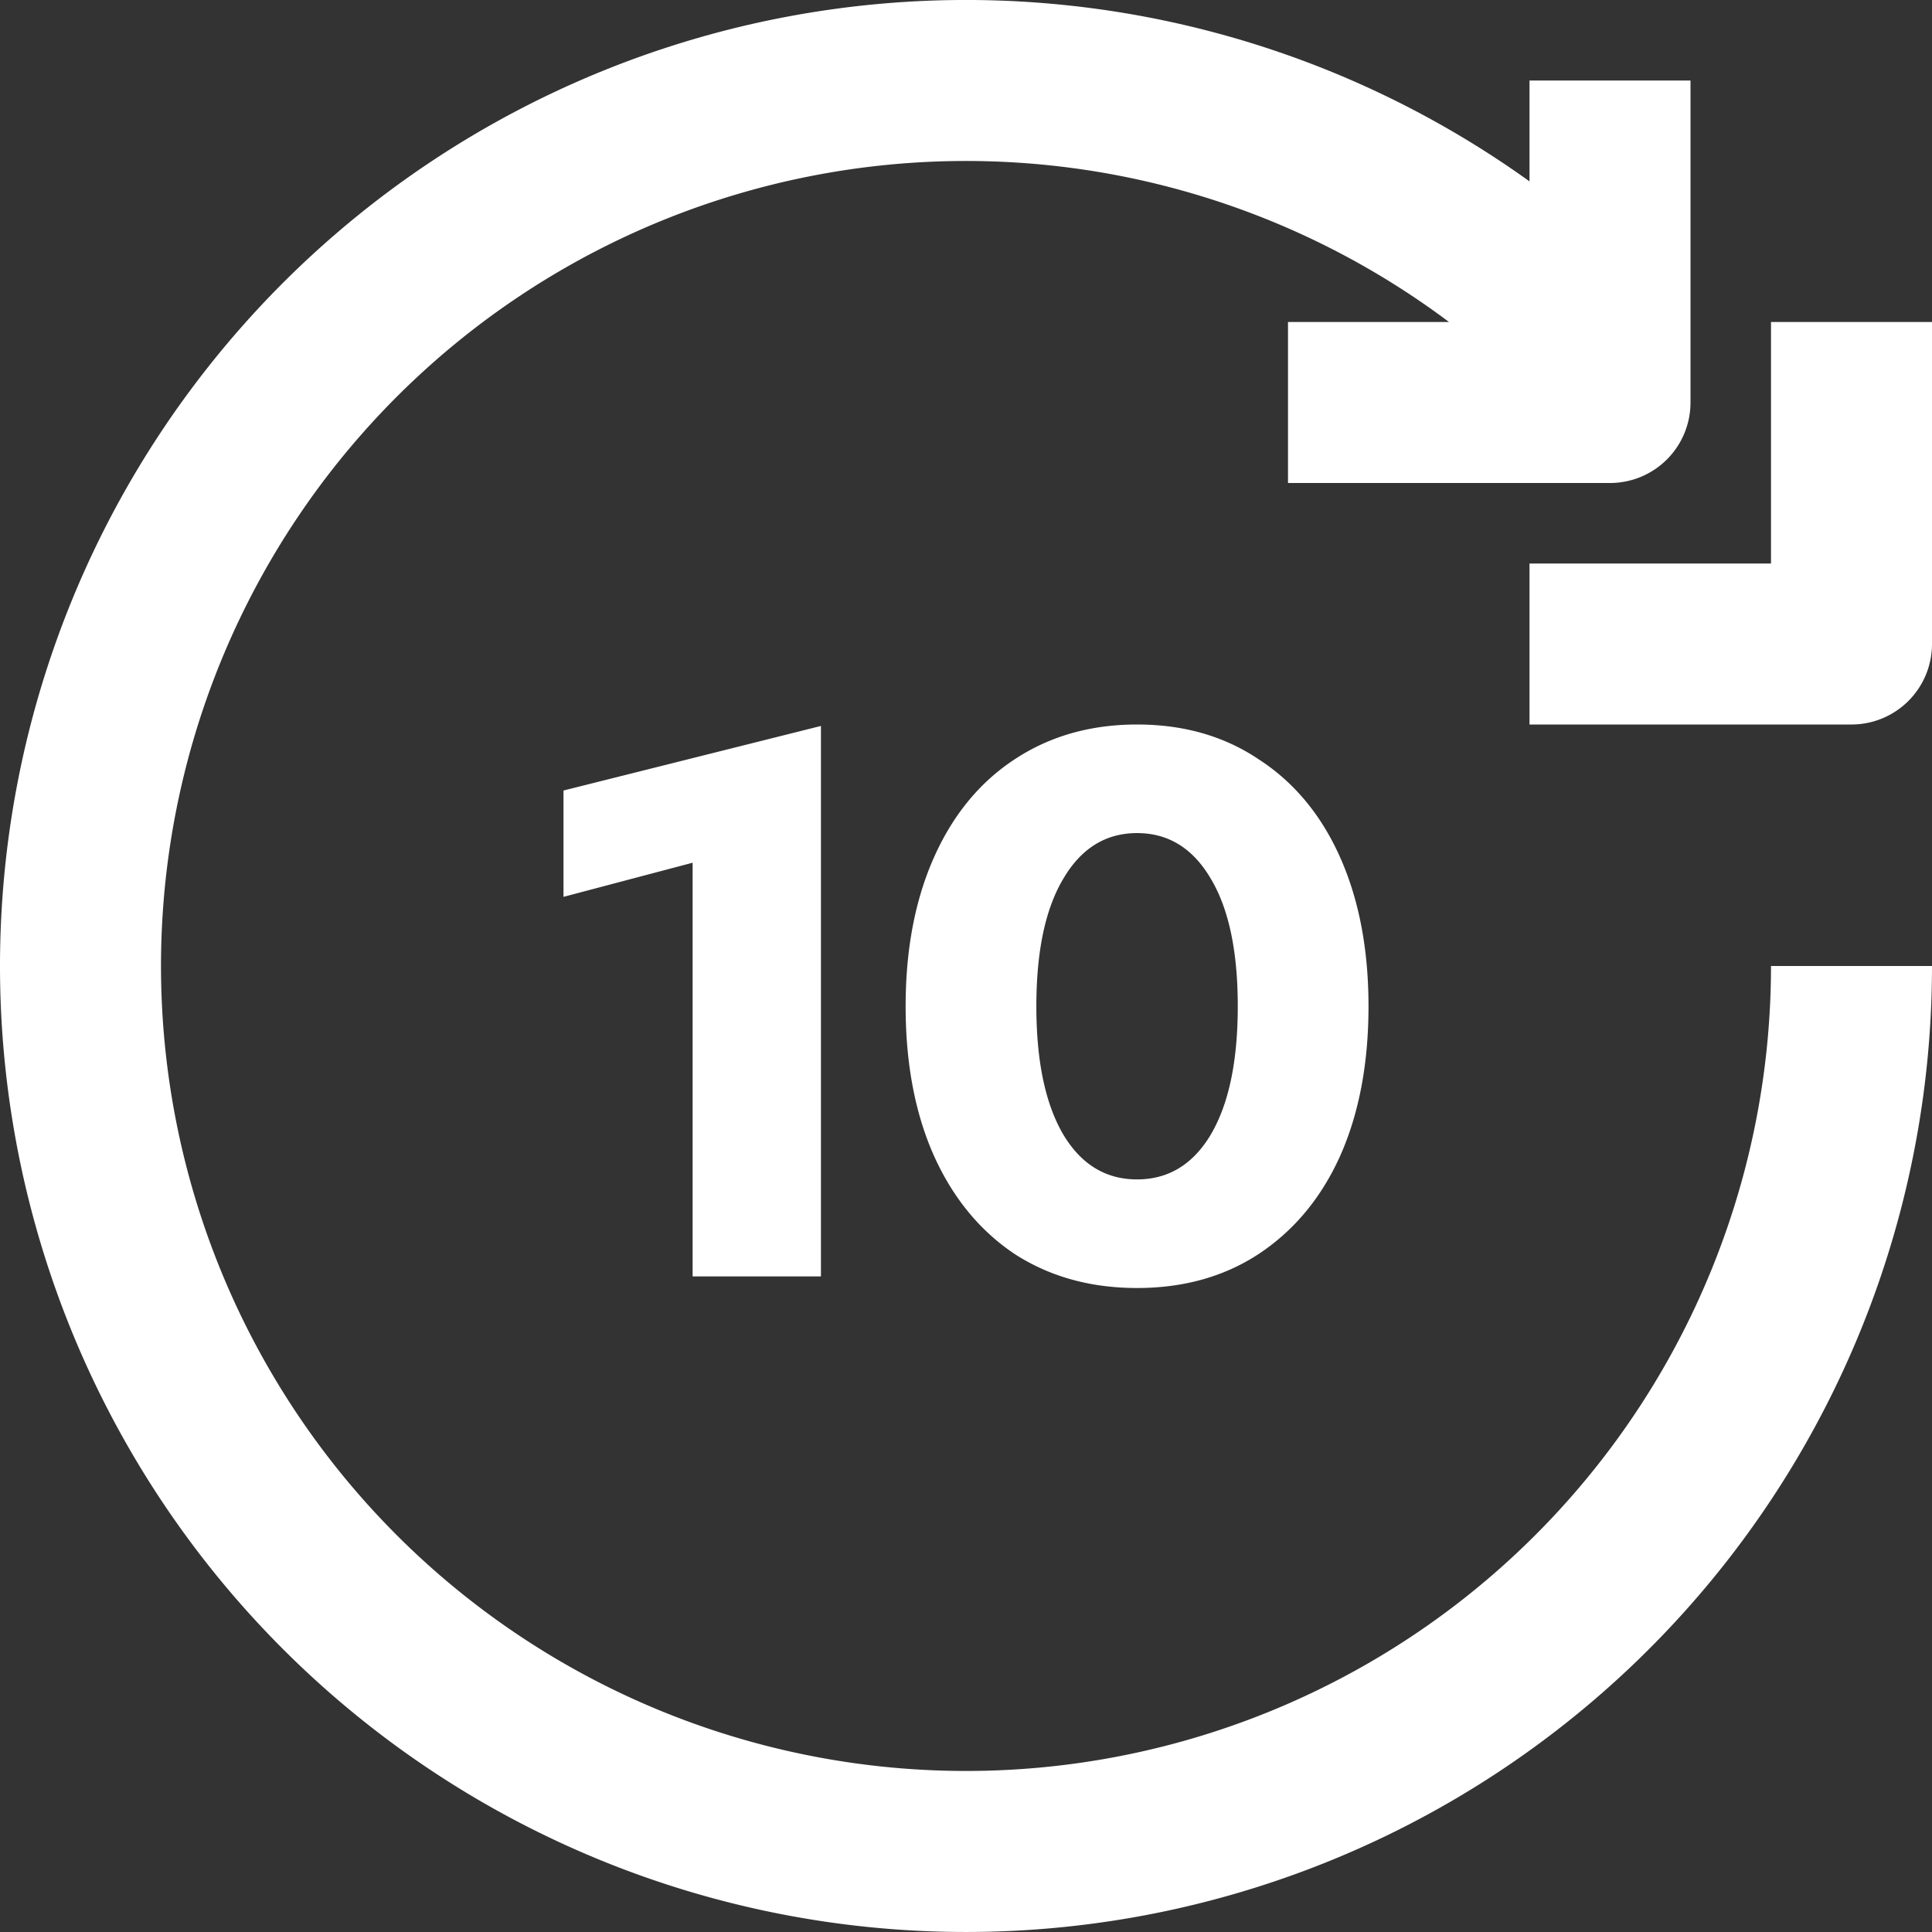 <svg xmlns="http://www.w3.org/2000/svg" width="24" height="24" fill="none" aria-hidden="true" aria-labelledby=":rtf:" class="ltr-4z3qvp e1svuwfo1" data-name="Forward10"><rect width="100%" height="100%" fill="#333333" stroke="none"/><path fill="#fff" fill-rule="evenodd" d="M6.444 3.685A10 10 0 0 1 18 4h-2v2h4a1 1 0 0 0 1-1V1h-2v1.253A12 12 0 1 0 24 12h-2A10 10 0 1 1 6.444 3.685ZM22 4v3h-3v2h4a1 1 0 0 0 1-1V4h-2Zm-9.398 11.576c.437.283.945.424 1.523.424s1.083-.141 1.513-.424c.437-.29.774-.694 1.009-1.215.235-.527.353-1.148.353-1.861 0-.707-.118-1.324-.353-1.851-.235-.527-.572-.932-1.009-1.215-.43-.29-.935-.434-1.513-.434-.578 0-1.086.145-1.523.434-.43.283-.764.688-.999 1.215-.235.527-.353 1.144-.353 1.851 0 .713.118 1.334.353 1.86.236.522.568.927.999 1.216Zm2.441-1.485c-.222.373-.528.56-.918.56s-.696-.187-.918-.56c-.222-.38-.333-.91-.333-1.591 0-.681.111-1.208.333-1.581.222-.38.528-.57.918-.57s.696.19.918.57c.222.373.333.9.333 1.581 0 .681-.111 1.212-.333 1.59Zm-6.439-3.375v5.14h1.594V9.018L7 9.82v1.321l1.604-.424Z" clip-rule="evenodd"/></svg>
